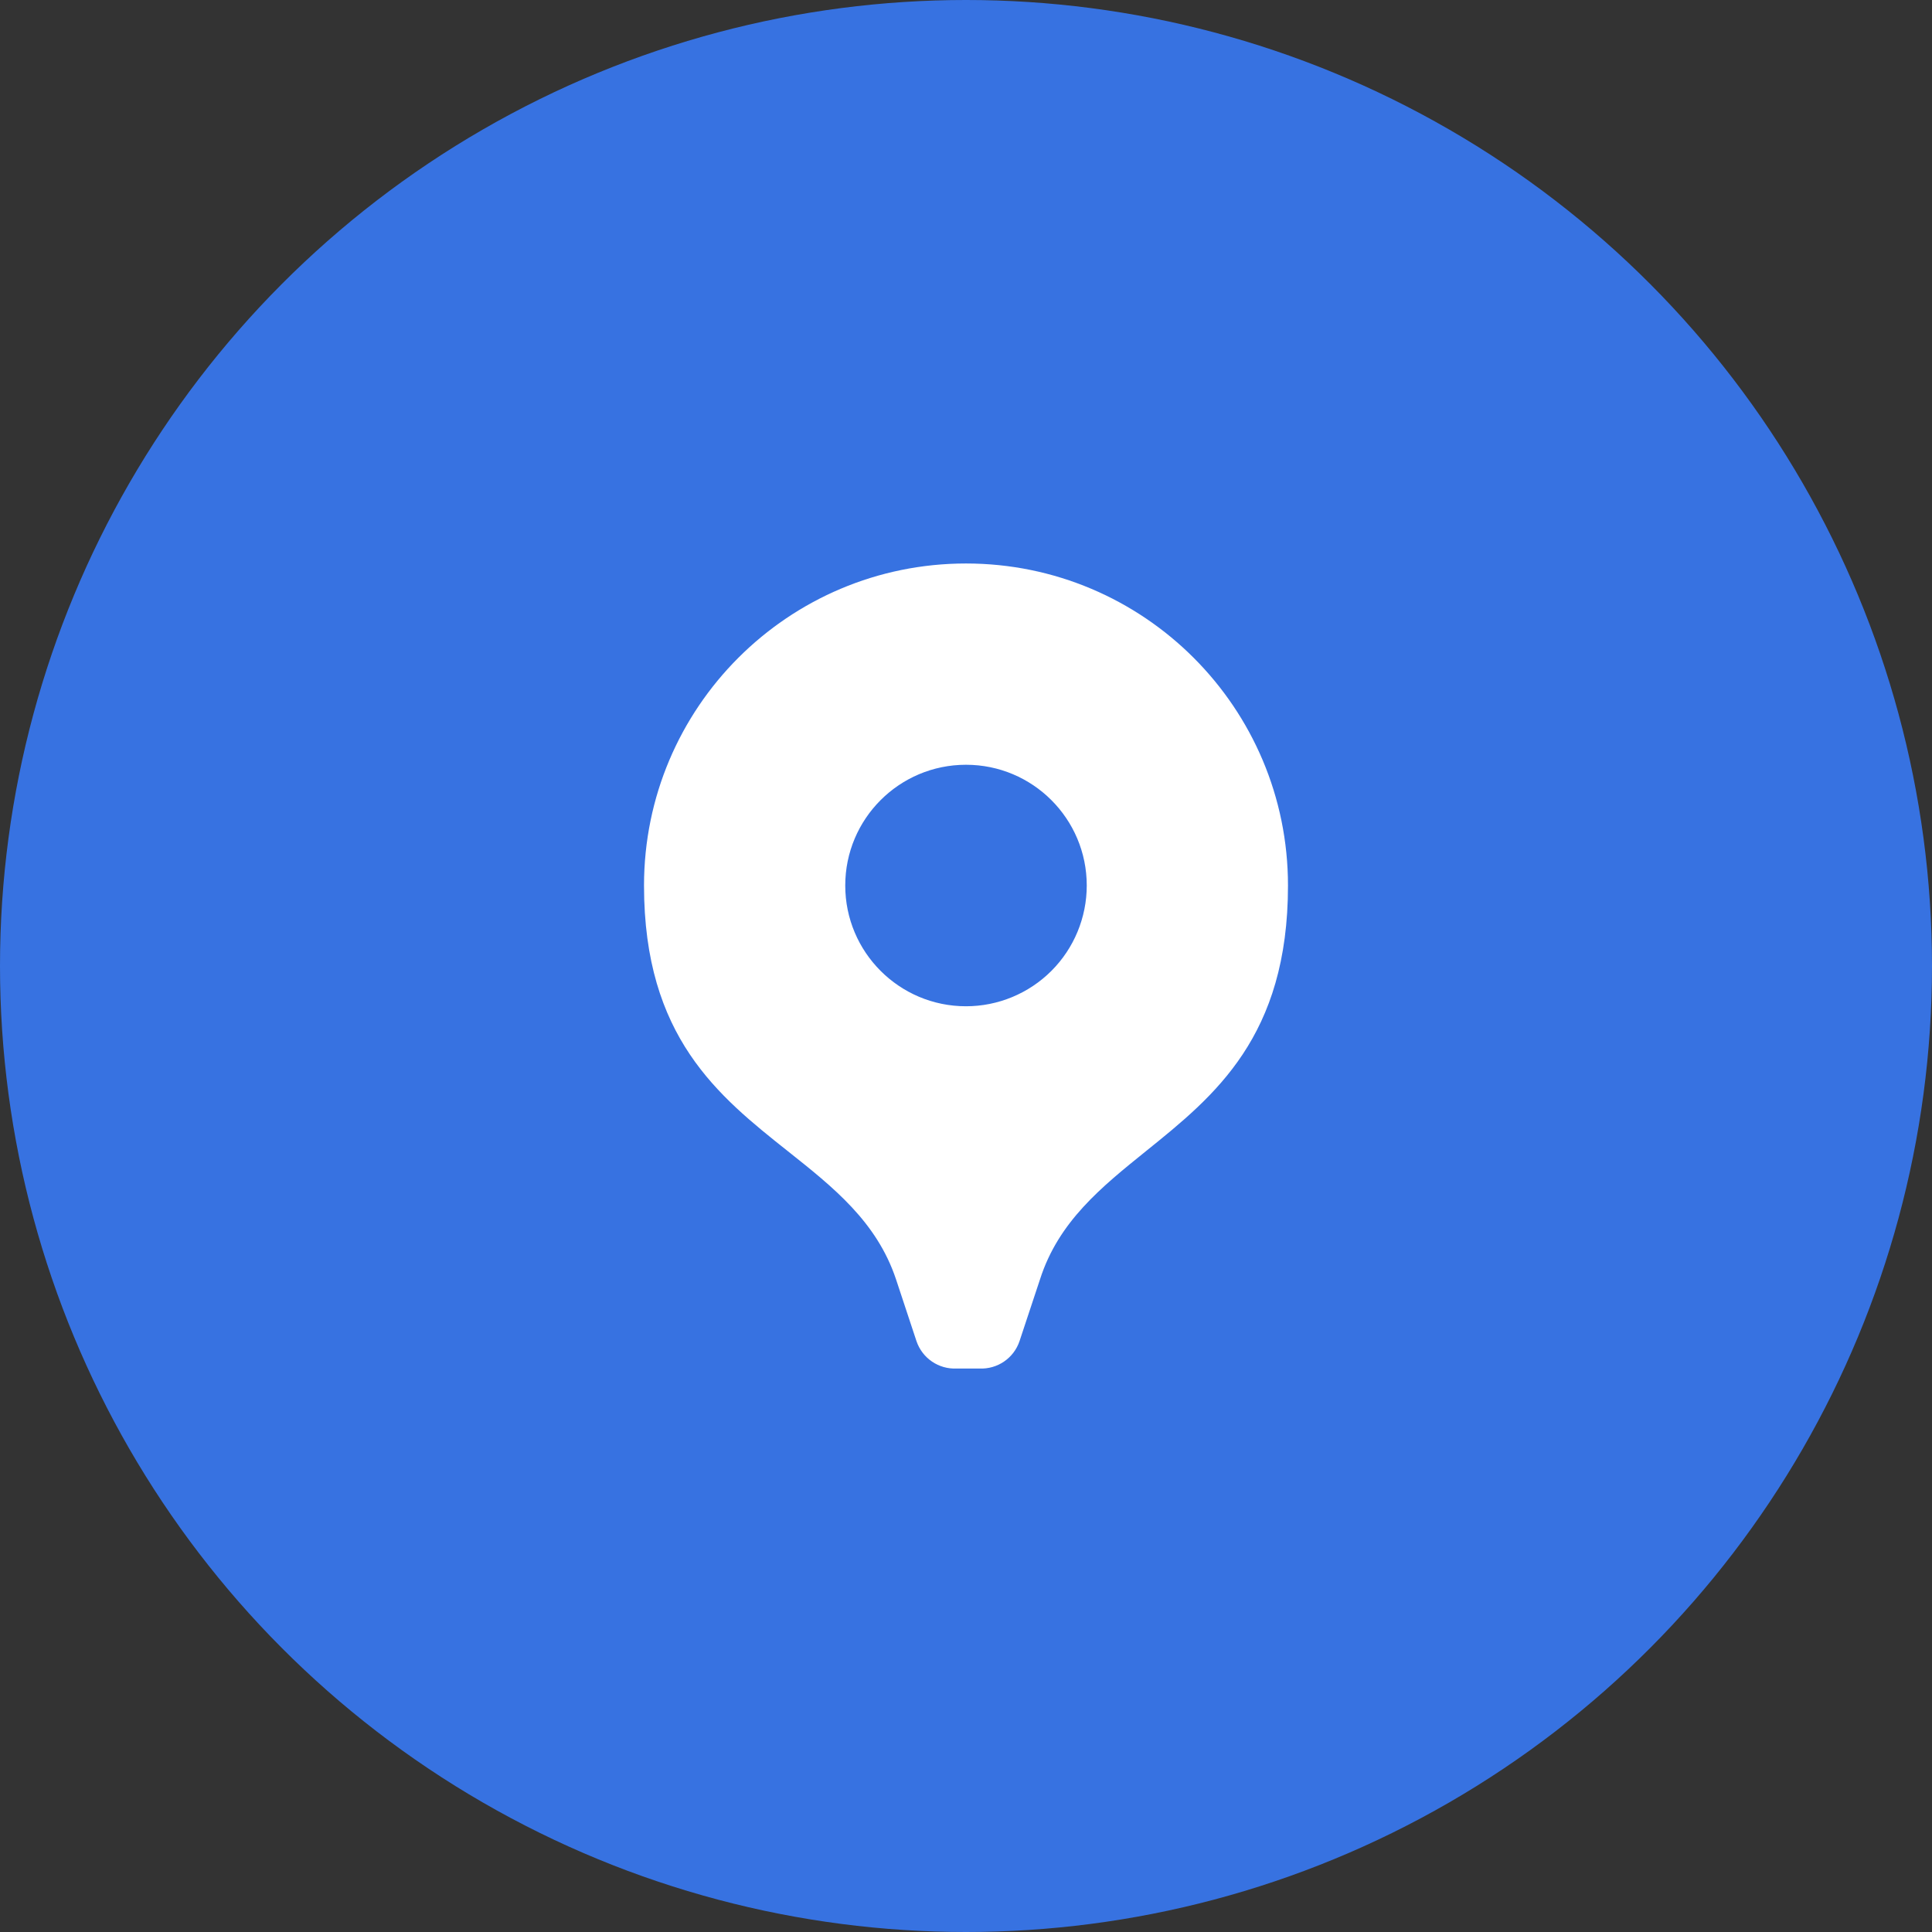 <svg width="44" height="44" viewBox="0 0 44 44" fill="none" xmlns="http://www.w3.org/2000/svg">
<rect x="0" y="0" width="44" height="44" fill="#333333" stroke="none"/>
<circle cx="22" cy="22" r="22" fill="#3772E1"/>
<path fill-rule="evenodd" clip-rule="evenodd" d="M14.667 20.167C14.667 16.117 17.95 12.833 22 12.833C26.05 12.833 29.333 16.117 29.333 20.167C29.333 23.61 27.662 24.957 26.103 26.213C25.081 27.037 24.108 27.821 23.687 29.132L23.219 30.543C23.088 30.933 22.713 31.188 22.302 31.167H21.789C21.378 31.188 21.004 30.933 20.872 30.543L20.405 29.132C19.967 27.825 18.98 27.041 17.946 26.22C16.362 24.962 14.667 23.617 14.667 20.167ZM19.25 20.167C19.25 21.685 20.481 22.917 22 22.917C22.729 22.917 23.429 22.627 23.945 22.111C24.46 21.596 24.75 20.896 24.75 20.167C24.75 18.648 23.519 17.417 22 17.417C20.481 17.417 19.25 18.648 19.25 20.167Z" fill="white"/>
</svg>
